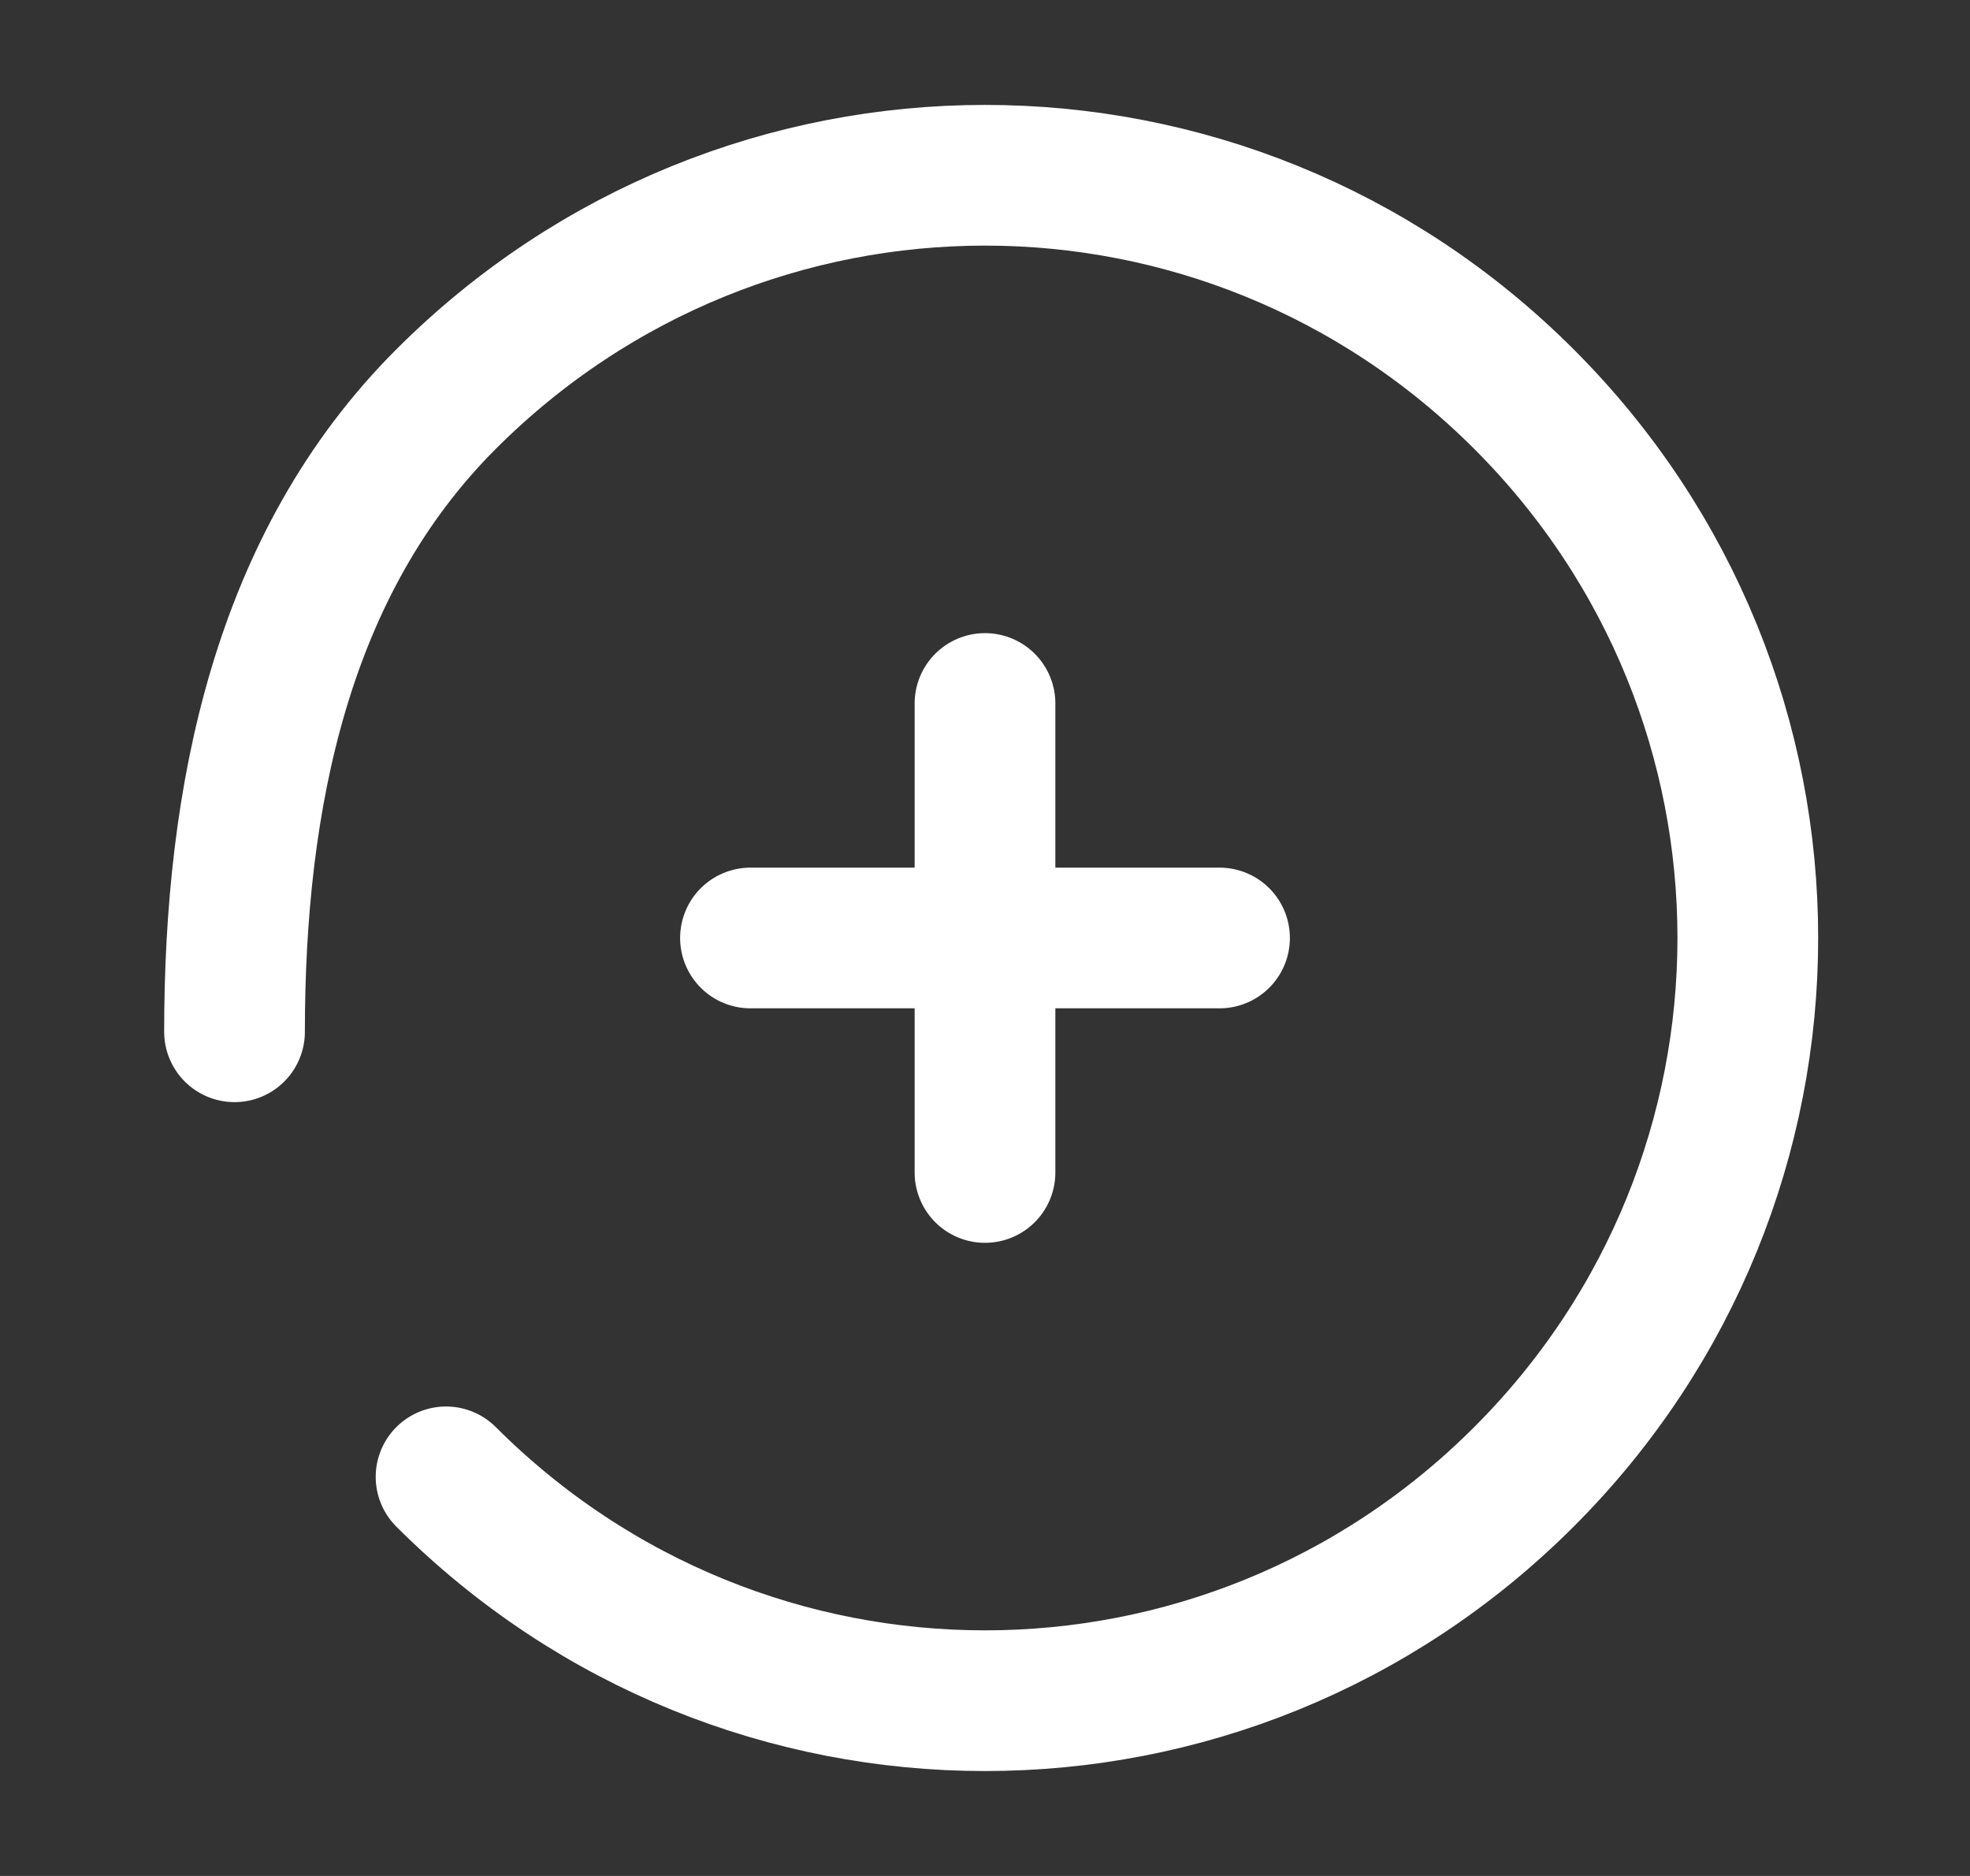 <svg width="21" height="20" viewBox="0 0 21 20" fill="none" xmlns="http://www.w3.org/2000/svg">
<rect x="0" y="0" width="21" height="20" fill="#333333" stroke="none"/>
<g clip-path="url(#clip0_875_5161)">
<path d="M8 10H13" stroke="white" stroke-width="1.5" stroke-miterlimit="10" stroke-linecap="round" stroke-linejoin="round"/>
<path d="M10.5 7.5V12.5" stroke="white" stroke-width="1.5" stroke-miterlimit="10" stroke-linecap="round" stroke-linejoin="round"/>
<path d="M2.5 11C2.5 8.5 3 6.009 4.755 4.255C7.937 1.073 13.063 1.073 16.245 4.255C19.427 7.436 19.427 12.563 16.245 15.745C13.063 18.927 7.937 18.927 4.755 15.745" stroke="white" stroke-width="1.5" stroke-miterlimit="10" stroke-linecap="round" stroke-linejoin="round"/>
</g>
<defs>
<clipPath id="clip0_875_5161">
<rect width="20" height="20" fill="white" transform="translate(0.5)"/>
</clipPath>
</defs>
</svg>
